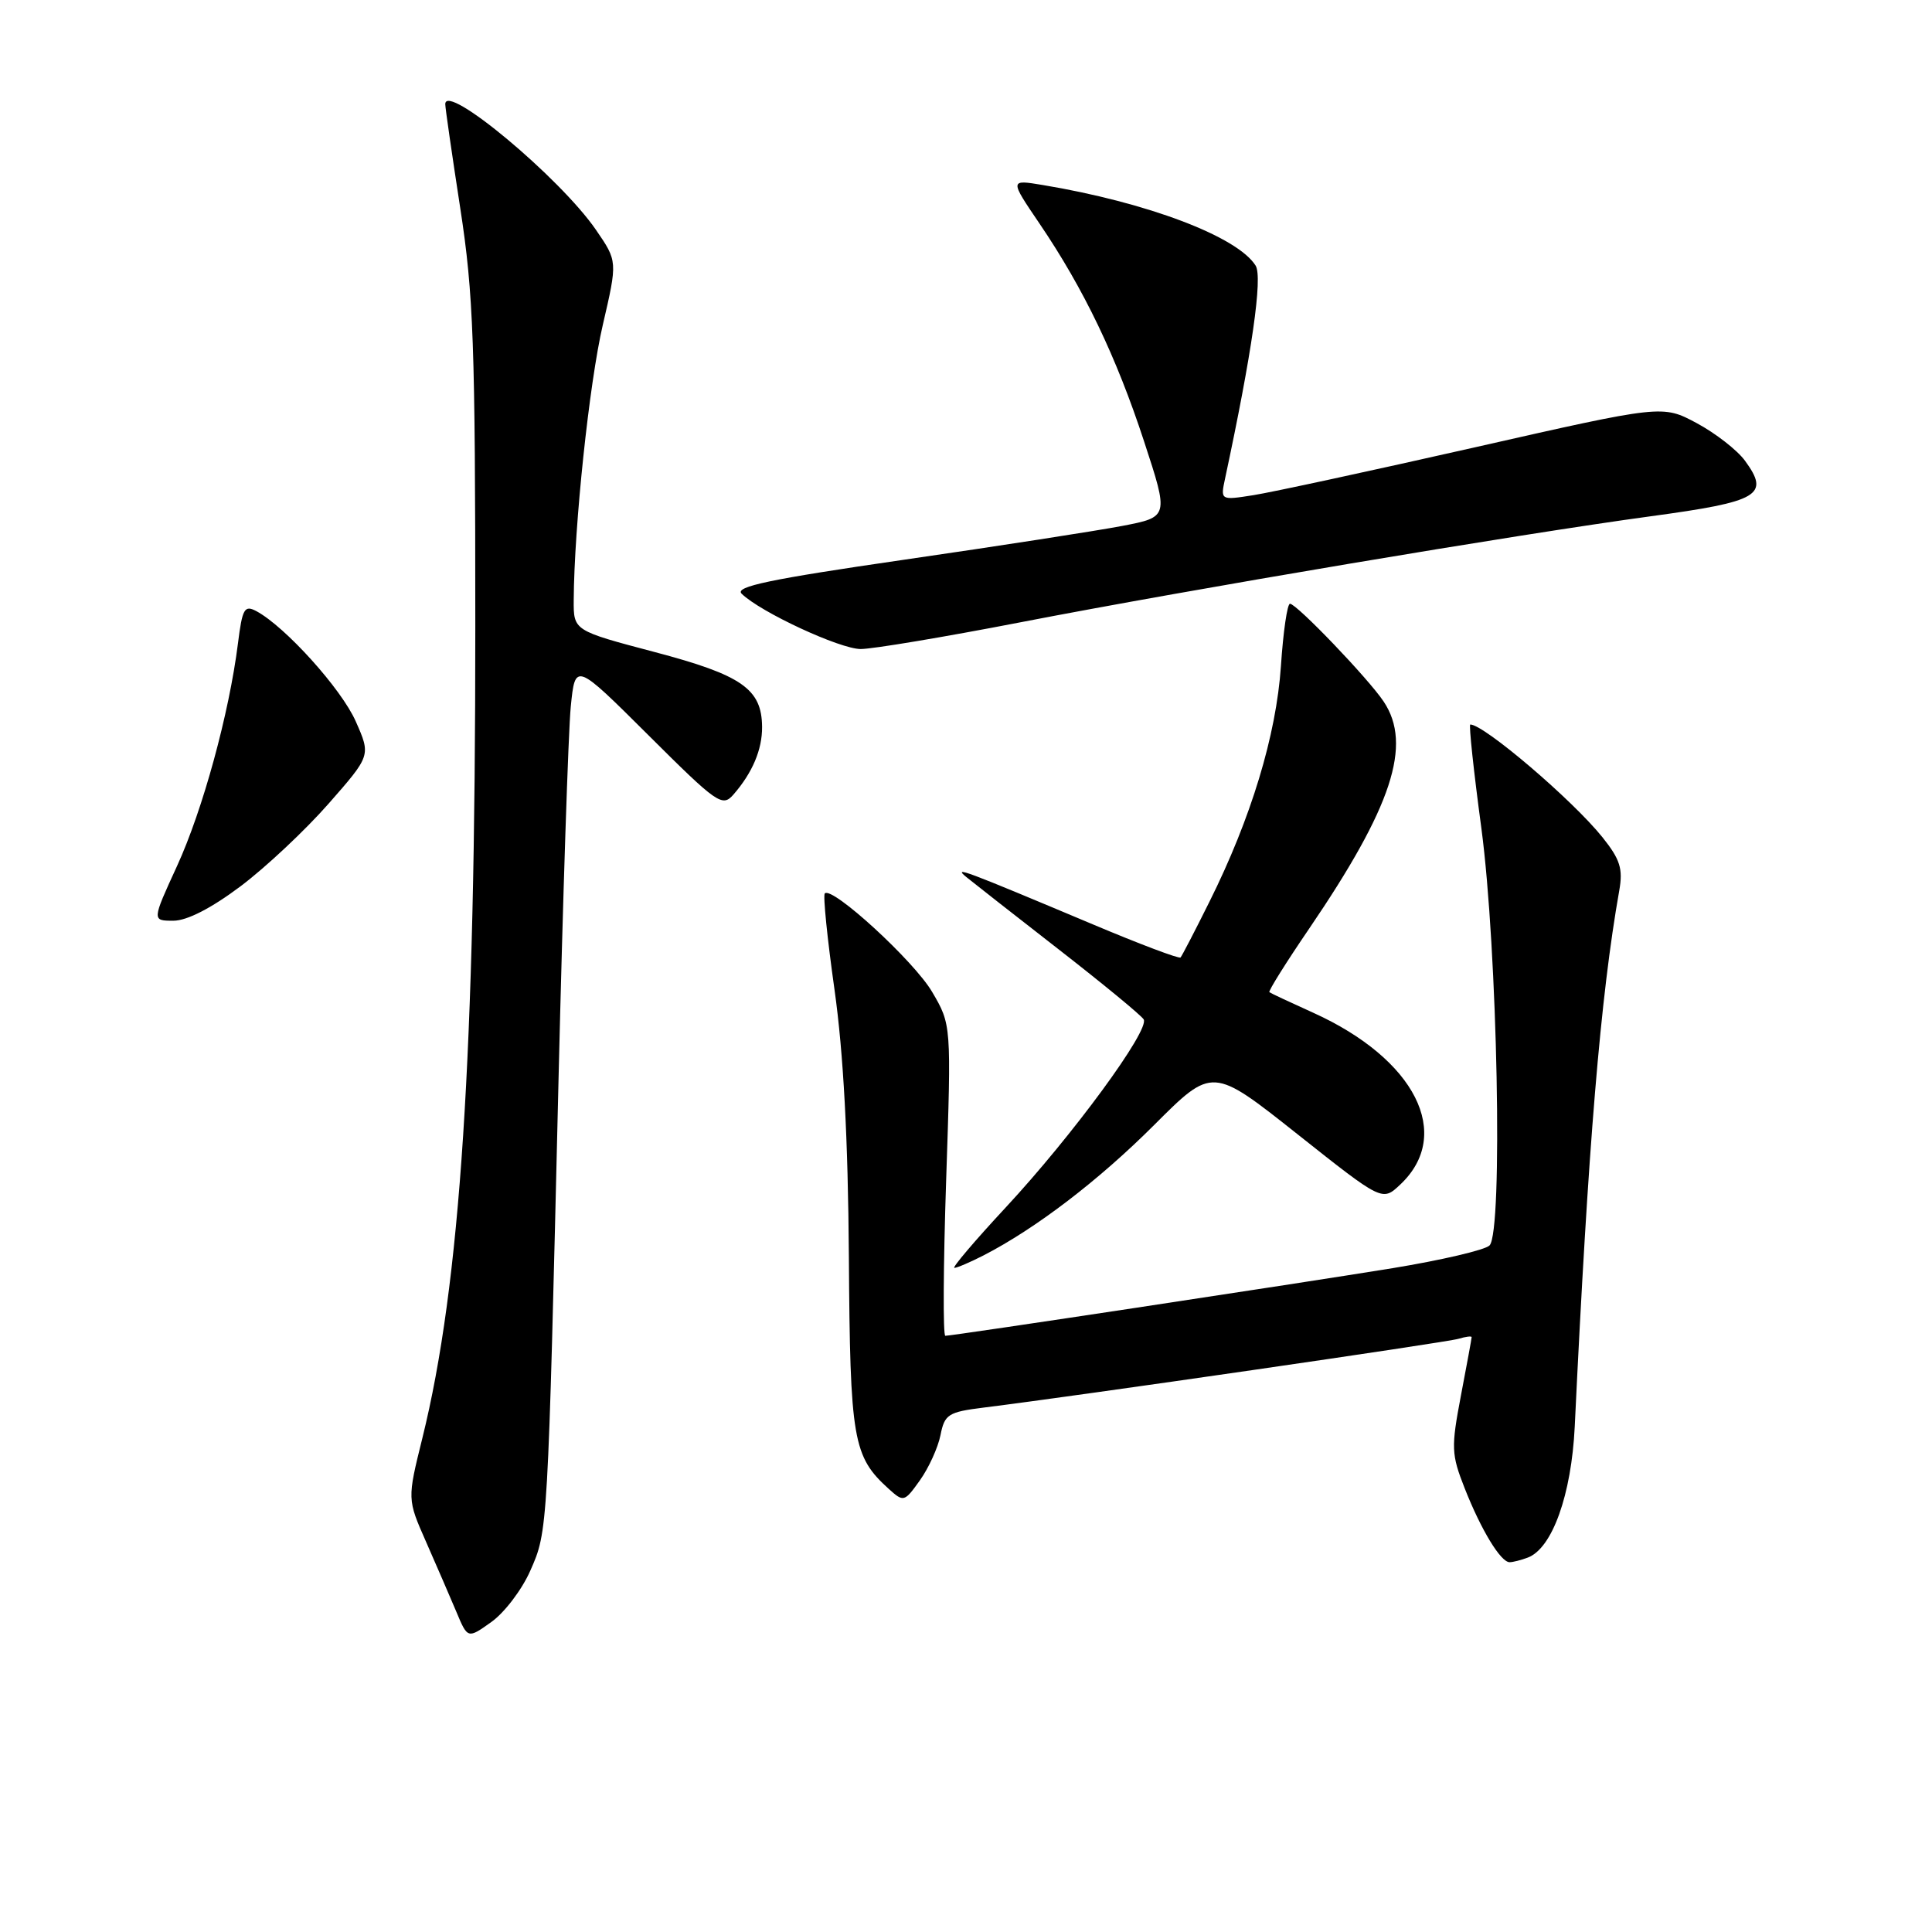 <?xml version="1.0" encoding="UTF-8" standalone="no"?>
<!DOCTYPE svg PUBLIC "-//W3C//DTD SVG 1.1//EN" "http://www.w3.org/Graphics/SVG/1.1/DTD/svg11.dtd" >
<svg xmlns="http://www.w3.org/2000/svg" xmlns:xlink="http://www.w3.org/1999/xlink" version="1.1" viewBox="0 0 256 256">
 <g >
 <path fill="currentColor"
d=" M 70.26 208.14 C 72.60 202.85 72.58 203.15 74.01 143.00 C 74.58 119.08 75.31 96.86 75.63 93.63 C 76.22 87.76 76.22 87.76 85.92 97.42 C 95.04 106.51 95.71 106.97 97.18 105.29 C 99.70 102.40 101.00 99.33 100.98 96.32 C 100.94 91.29 98.32 89.46 86.75 86.40 C 76.00 83.56 76.00 83.56 76.02 79.53 C 76.08 69.71 78.08 50.74 79.88 43.03 C 81.83 34.62 81.83 34.62 78.97 30.46 C 74.23 23.56 59.00 10.86 59.00 13.80 C 59.00 14.31 59.90 20.52 60.99 27.61 C 62.74 38.96 62.98 45.58 62.98 83.00 C 62.99 139.86 61.01 170.17 55.96 190.58 C 53.96 198.65 53.96 198.65 56.45 204.29 C 57.82 207.40 59.62 211.56 60.46 213.55 C 61.97 217.16 61.97 217.16 65.11 214.92 C 66.84 213.69 69.16 210.64 70.26 208.14 Z  M 202.46 206.38 C 205.69 205.14 208.22 198.05 208.66 189.05 C 210.44 151.74 212.07 132.08 214.56 118.00 C 215.07 115.12 214.68 113.88 212.34 110.95 C 208.38 106.01 196.65 96.00 194.82 96.00 C 194.61 96.00 195.27 102.19 196.29 109.75 C 198.43 125.79 199.17 163.23 197.37 165.03 C 196.77 165.63 190.99 166.98 184.52 168.04 C 172.10 170.06 126.24 177.00 125.26 177.00 C 124.94 177.00 124.99 167.72 125.37 156.39 C 126.06 135.77 126.06 135.77 123.51 131.43 C 121.12 127.35 110.27 117.40 109.29 118.38 C 109.04 118.63 109.62 124.38 110.58 131.16 C 111.76 139.55 112.37 150.86 112.48 166.50 C 112.64 190.85 113.01 192.99 117.79 197.31 C 119.73 199.06 119.84 199.03 121.90 196.14 C 123.06 194.51 124.29 191.82 124.62 190.16 C 125.17 187.40 125.64 187.10 130.36 186.51 C 142.99 184.94 191.67 177.88 193.25 177.40 C 194.21 177.11 195.00 177.01 195.00 177.18 C 195.00 177.36 194.36 180.84 193.58 184.92 C 192.27 191.82 192.30 192.69 194.08 197.21 C 196.26 202.74 198.85 207.00 200.03 207.00 C 200.47 207.00 201.57 206.72 202.46 206.38 Z  M 130.30 166.36 C 137.24 162.79 145.59 156.41 152.94 149.06 C 160.65 141.35 160.65 141.35 171.90 150.27 C 183.16 159.20 183.16 159.20 185.53 156.97 C 192.60 150.33 187.53 140.31 174.00 134.19 C 170.97 132.82 168.36 131.60 168.20 131.47 C 168.03 131.34 170.40 127.55 173.47 123.05 C 184.46 106.91 187.16 98.69 183.35 92.97 C 181.34 89.94 171.81 80.00 170.93 80.00 C 170.57 80.00 170.03 83.71 169.73 88.25 C 169.11 97.42 165.78 108.41 160.25 119.50 C 158.34 123.35 156.61 126.67 156.43 126.87 C 156.24 127.07 151.01 125.10 144.80 122.48 C 127.58 115.24 126.26 114.74 128.05 116.22 C 128.91 116.92 134.41 121.23 140.27 125.79 C 146.13 130.35 151.20 134.52 151.54 135.07 C 152.40 136.45 142.11 150.48 133.23 160.03 C 129.16 164.41 126.11 168.00 126.46 168.00 C 126.81 168.00 128.54 167.26 130.30 166.36 Z  M 31.87 117.44 C 35.21 114.93 40.46 110.00 43.54 106.49 C 49.14 100.11 49.14 100.11 47.14 95.59 C 45.24 91.28 37.79 83.03 33.97 80.98 C 32.39 80.14 32.11 80.64 31.53 85.26 C 30.36 94.55 26.87 107.31 23.46 114.75 C 20.13 122.00 20.13 122.00 22.97 122.00 C 24.78 122.00 27.99 120.35 31.87 117.44 Z  M 135.20 82.46 C 157.92 78.06 201.13 70.80 218.72 68.41 C 233.12 66.46 234.56 65.61 231.22 61.05 C 230.20 59.65 227.32 57.41 224.83 56.07 C 220.29 53.64 220.29 53.64 195.40 59.28 C 181.70 62.38 168.52 65.23 166.10 65.61 C 161.71 66.30 161.71 66.30 162.33 63.40 C 165.89 46.77 167.33 36.75 166.38 35.20 C 163.98 31.35 152.03 26.82 138.14 24.51 C 133.78 23.79 133.78 23.79 137.75 29.64 C 143.61 38.28 147.92 47.26 151.60 58.50 C 154.88 68.50 154.88 68.50 148.69 69.69 C 145.29 70.34 132.27 72.36 119.77 74.17 C 102.00 76.75 97.31 77.73 98.27 78.67 C 100.76 81.11 111.29 86.00 114.05 86.00 C 115.62 86.00 125.13 84.41 135.20 82.46 Z "/>
</g>
</svg>